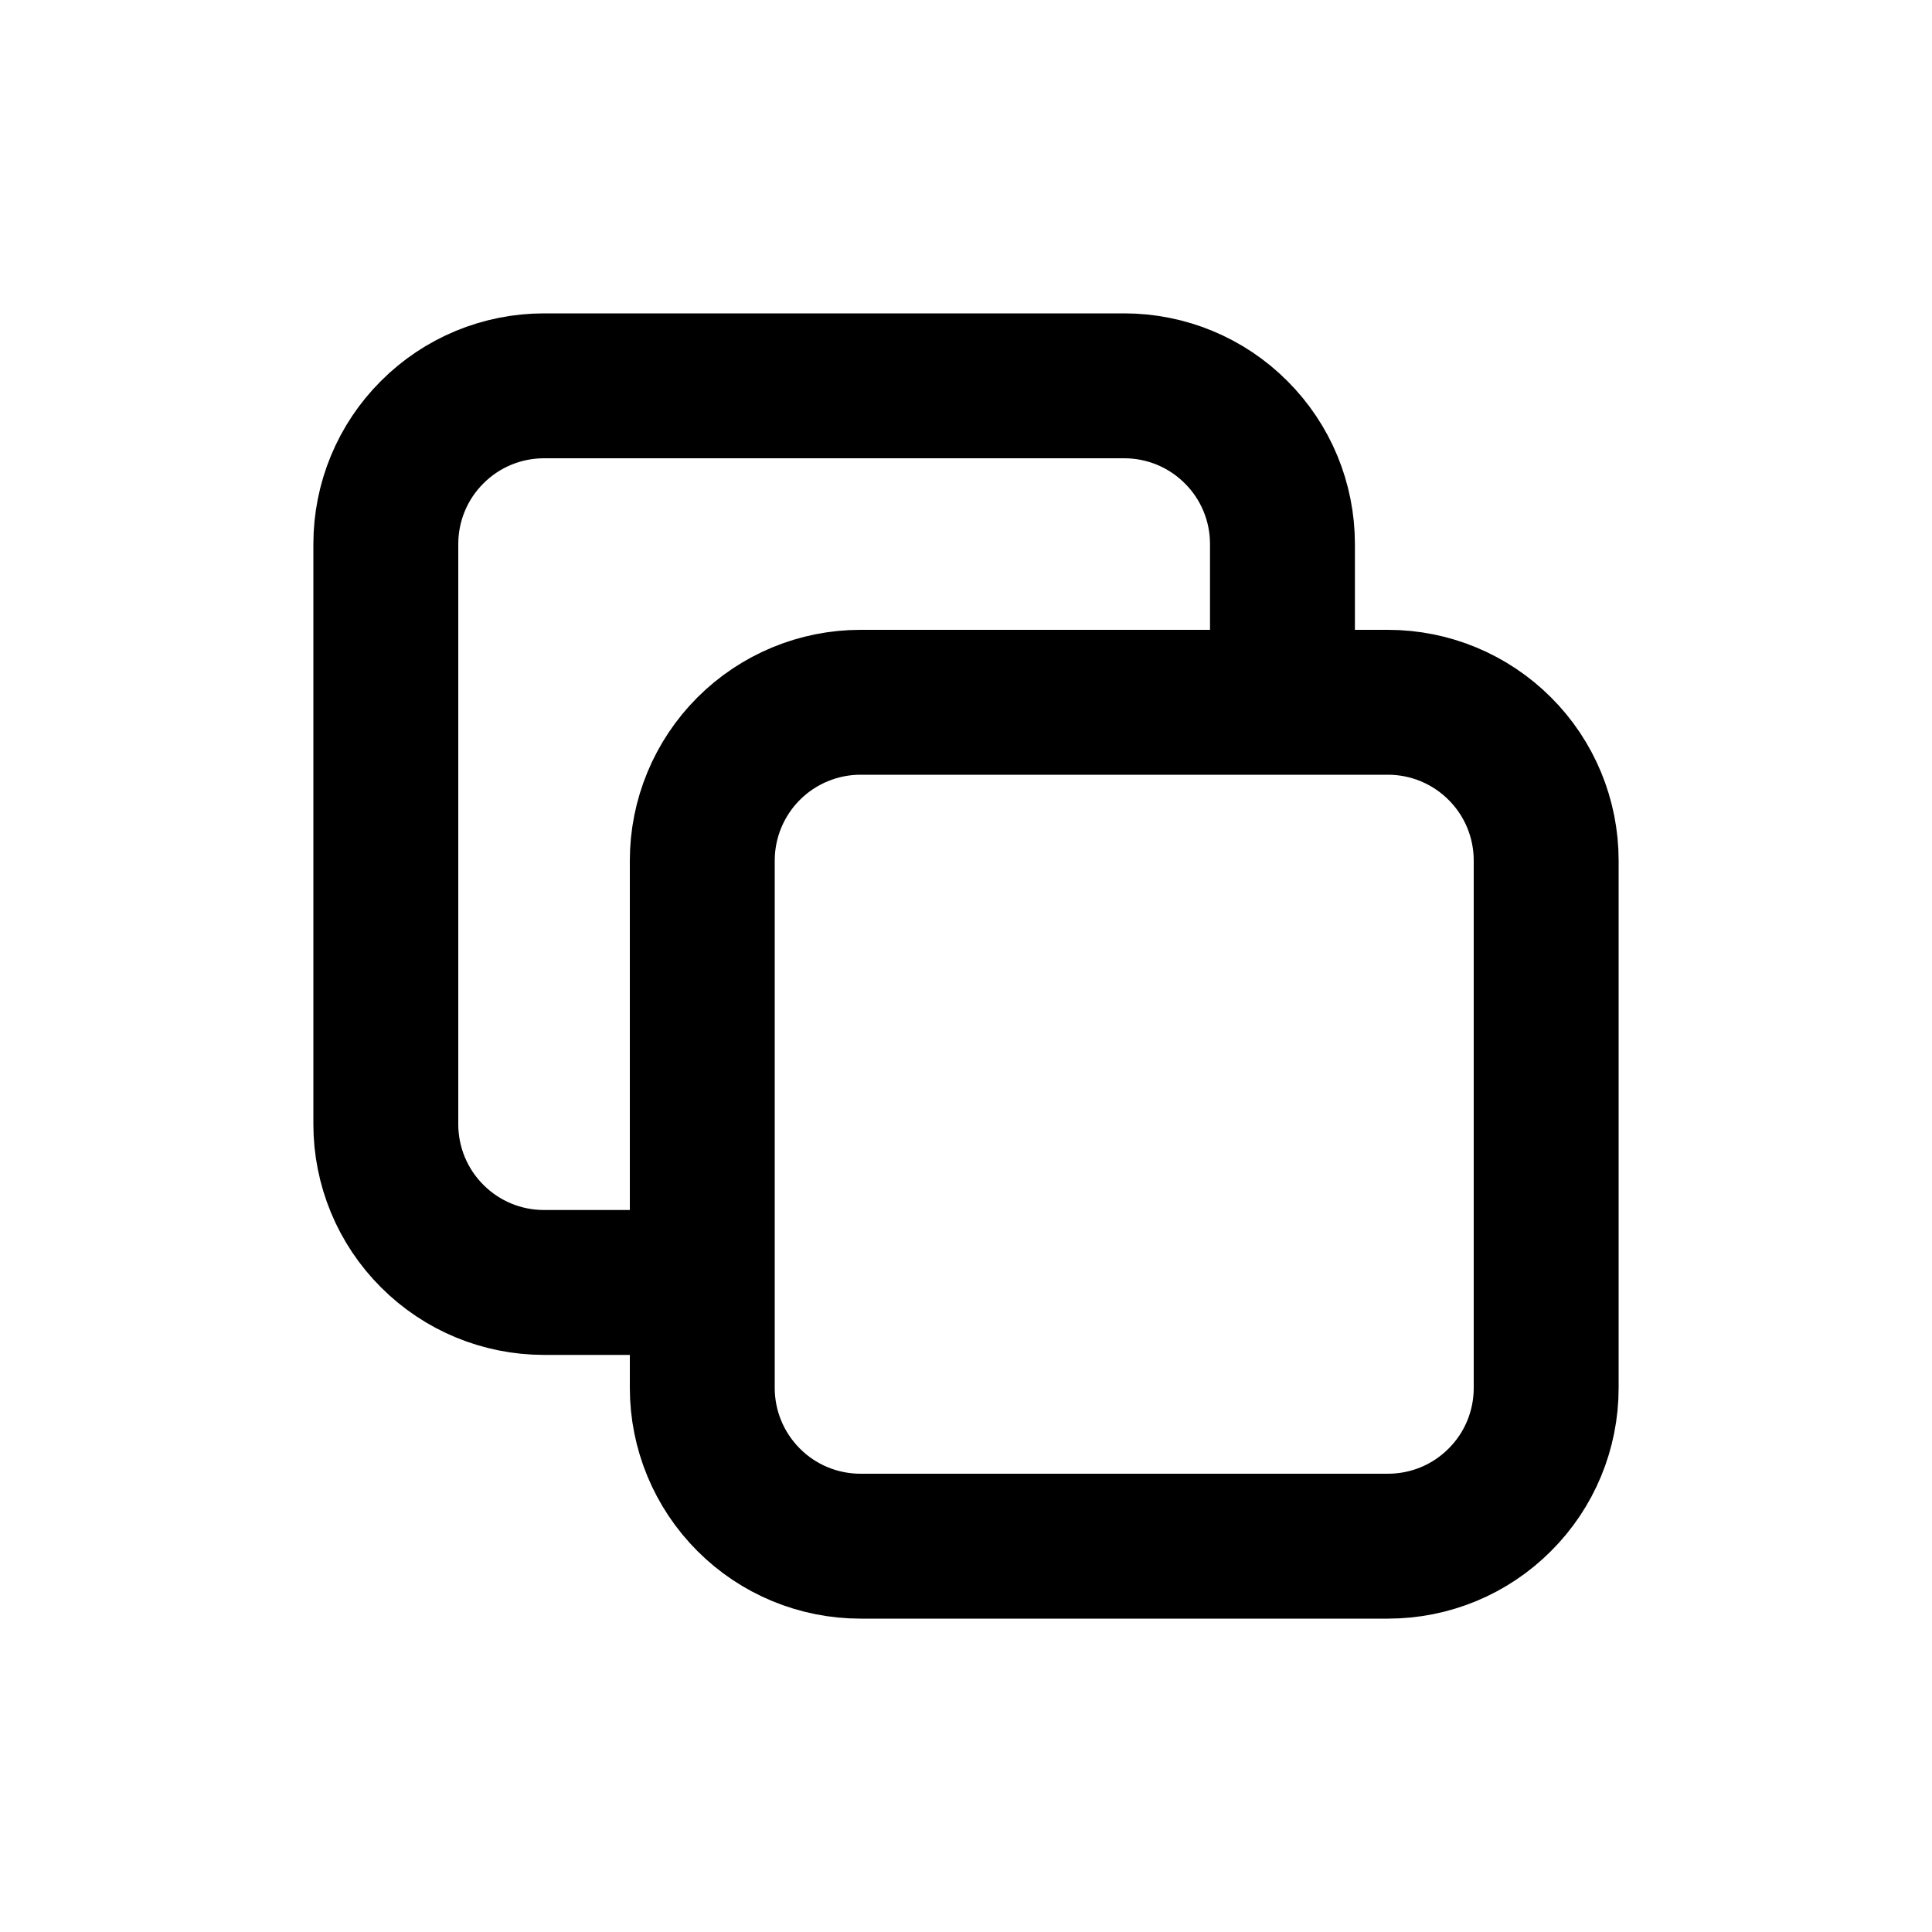 <svg xmlns="http://www.w3.org/2000/svg" viewBox="0 0 20 20" fill="none">
  <path
    d="M13.276 7.27V5.632C13.276 5.197 13.104 4.781 12.796 4.474C12.489 4.166 12.072 3.994 11.638 3.994H5.632C5.197 3.994 4.781 4.166 4.474 4.474C4.166 4.781 3.994 5.197 3.994 5.632V11.638C3.994 12.072 4.166 12.489 4.474 12.796C4.781 13.104 5.197 13.276 5.632 13.276H7.27M13.276 7.27H14.368C14.803 7.27 15.219 7.443 15.526 7.75C15.834 8.057 16.006 8.474 16.006 8.908V14.368C16.006 14.803 15.834 15.219 15.526 15.526C15.219 15.834 14.803 16.006 14.368 16.006H8.908C8.474 16.006 8.057 15.834 7.75 15.526C7.443 15.219 7.27 14.803 7.27 14.368V13.276M13.276 7.27H8.908C8.474 7.27 8.057 7.443 7.75 7.75C7.443 8.057 7.27 8.474 7.27 8.908V13.276"
    stroke="currentColor" stroke-width="1.5" stroke-linecap="round" stroke-linejoin="round" />
</svg>